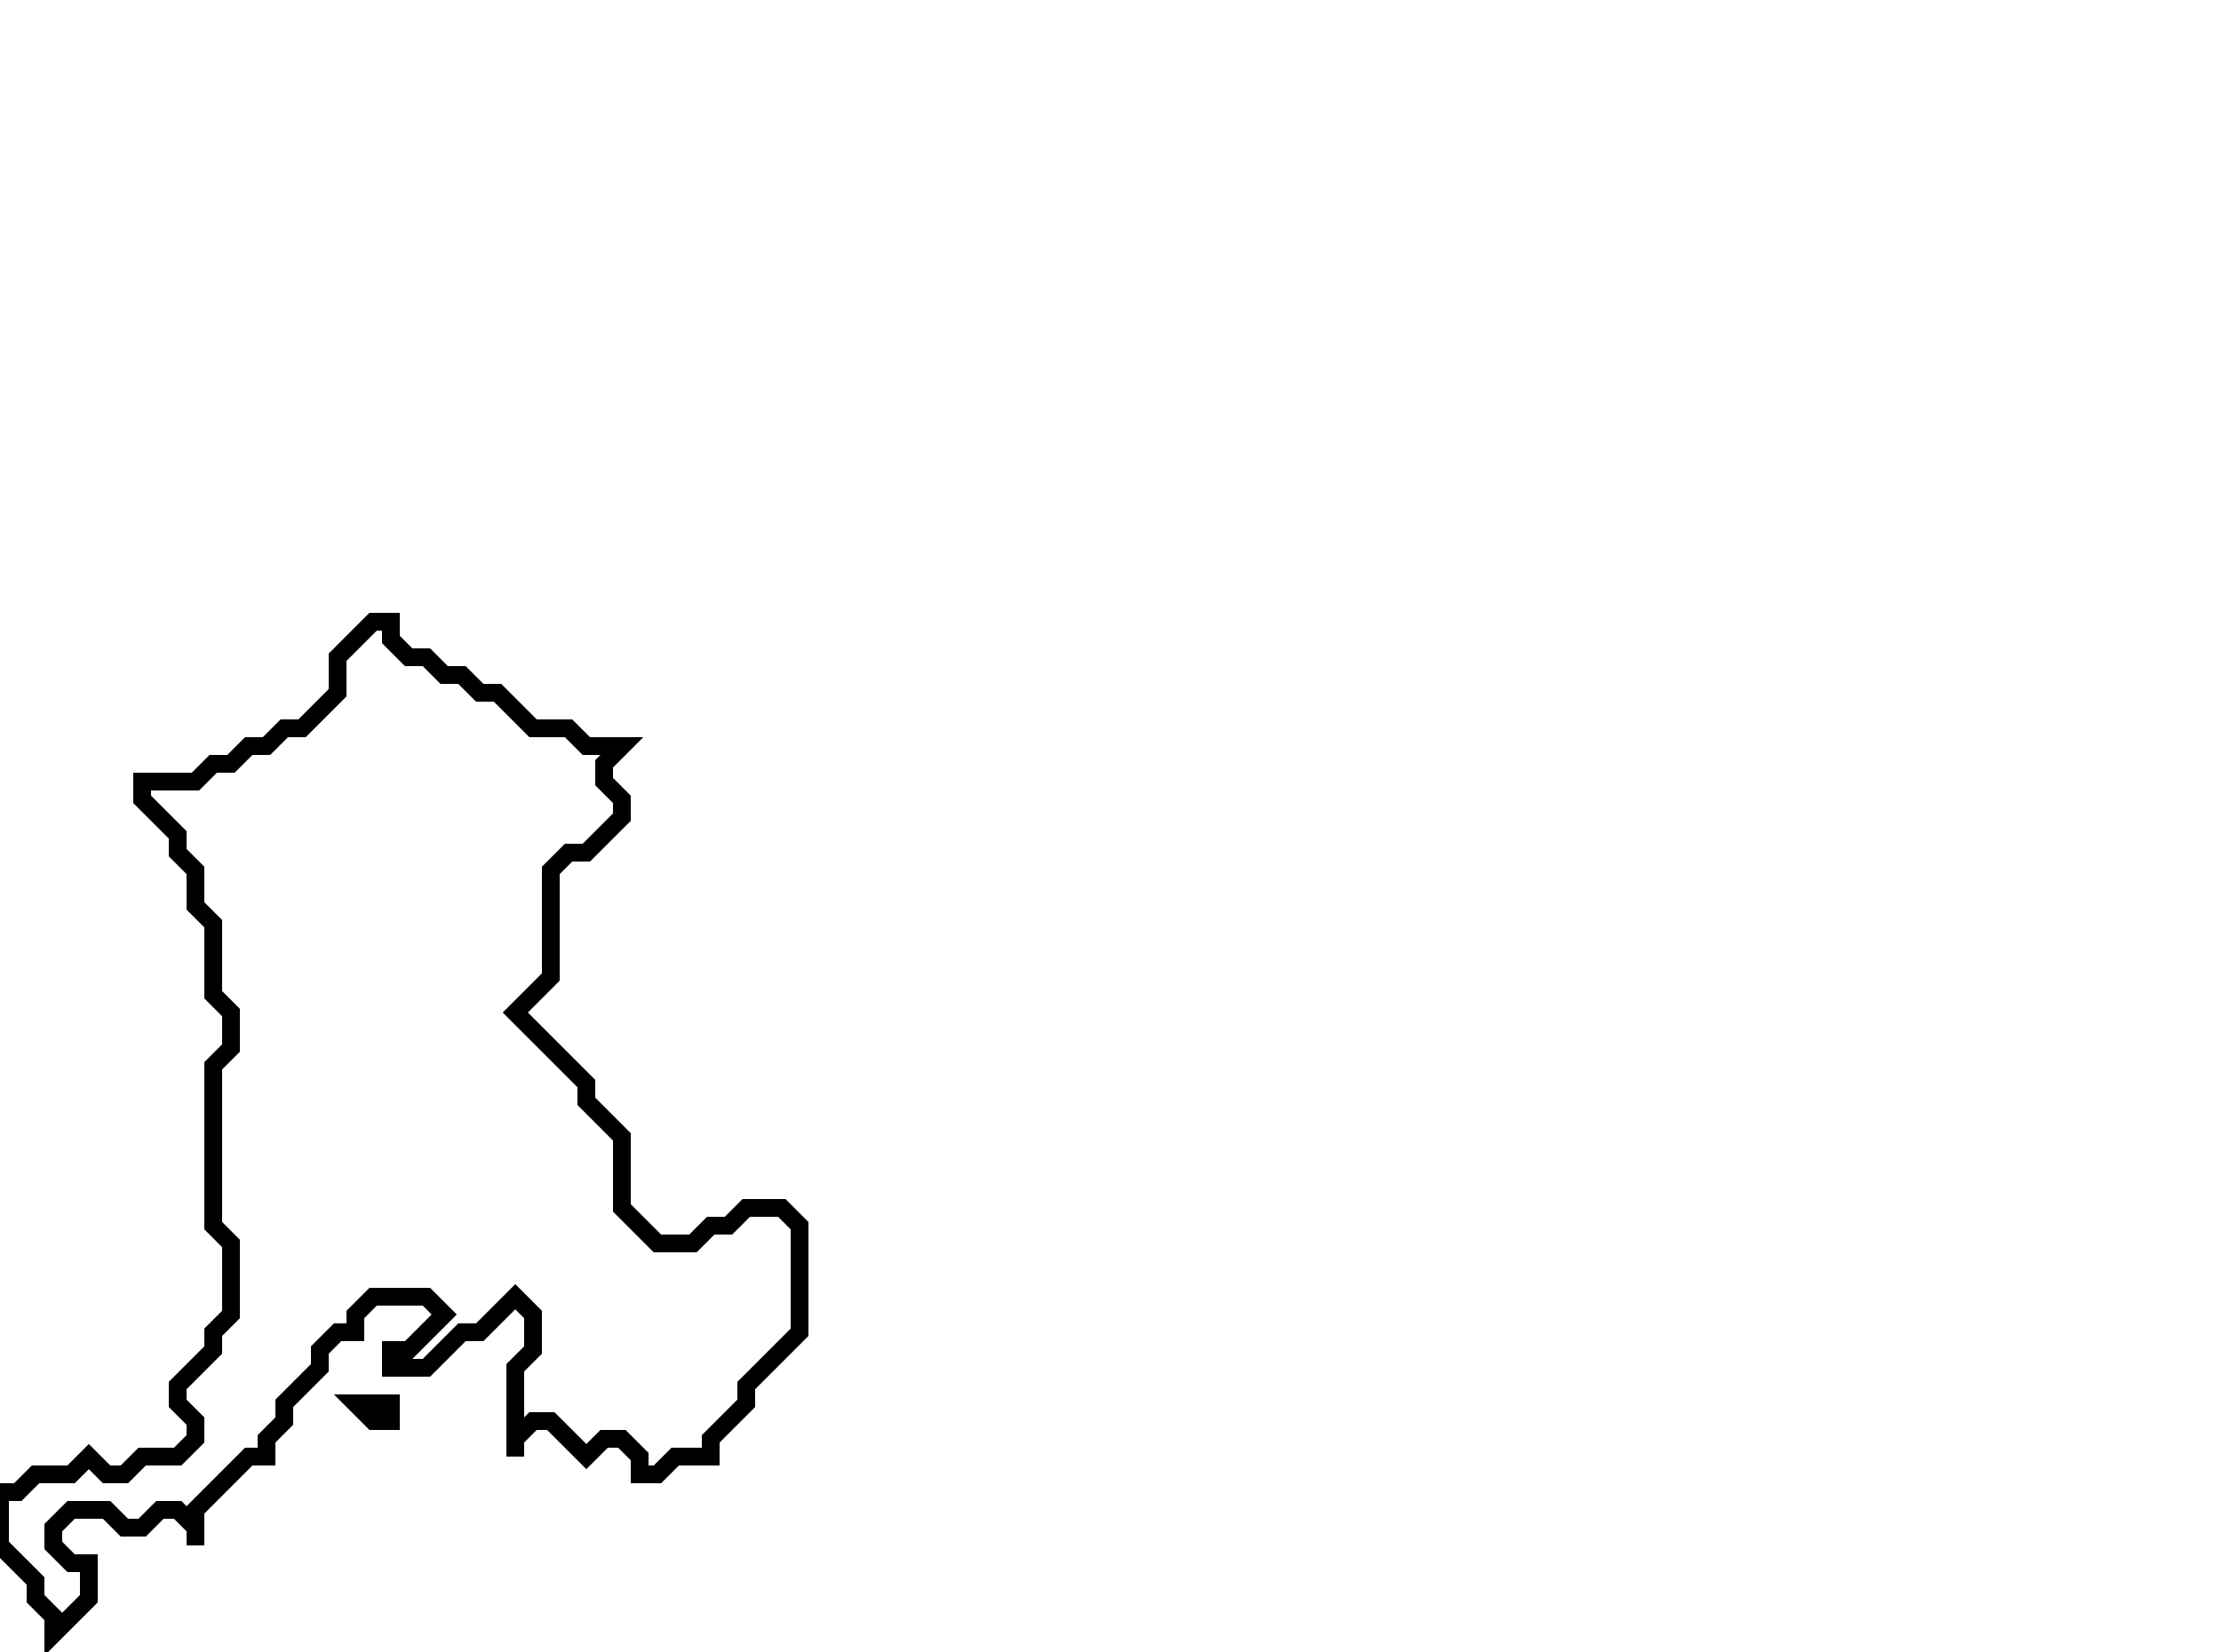 <svg xmlns="http://www.w3.org/2000/svg" width="125" height="93">
  <path d="M 20,79 L 21,80 L 22,80 L 22,79 Z" fill="none" stroke="black" stroke-width="1"/>
  <path d="M 21,35 L 19,37 L 19,39 L 17,41 L 16,41 L 15,42 L 14,42 L 13,43 L 12,43 L 11,44 L 8,44 L 8,45 L 10,47 L 10,48 L 11,49 L 11,51 L 12,52 L 12,56 L 13,57 L 13,59 L 12,60 L 12,69 L 13,70 L 13,74 L 12,75 L 12,76 L 10,78 L 10,79 L 11,80 L 11,81 L 10,82 L 8,82 L 7,83 L 6,83 L 5,82 L 4,83 L 2,83 L 1,84 L 0,84 L 0,87 L 2,89 L 2,90 L 3,91 L 3,92 L 5,90 L 5,88 L 4,88 L 3,87 L 3,86 L 4,85 L 6,85 L 7,86 L 8,86 L 9,85 L 10,85 L 11,86 L 11,87 L 11,85 L 14,82 L 15,82 L 15,81 L 16,80 L 16,79 L 18,77 L 18,76 L 19,75 L 20,75 L 20,74 L 21,73 L 24,73 L 25,74 L 23,76 L 22,76 L 22,77 L 24,77 L 26,75 L 27,75 L 29,73 L 30,74 L 30,76 L 29,77 L 29,82 L 29,81 L 30,80 L 31,80 L 33,82 L 34,81 L 35,81 L 36,82 L 36,83 L 37,83 L 38,82 L 40,82 L 40,81 L 42,79 L 42,78 L 45,75 L 45,69 L 44,68 L 42,68 L 41,69 L 40,69 L 39,70 L 37,70 L 35,68 L 35,64 L 33,62 L 33,61 L 29,57 L 31,55 L 31,49 L 32,48 L 33,48 L 35,46 L 35,45 L 34,44 L 34,43 L 35,42 L 33,42 L 32,41 L 30,41 L 28,39 L 27,39 L 26,38 L 25,38 L 24,37 L 23,37 L 22,36 L 22,35 Z" fill="none" stroke="black" stroke-width="1"/>
</svg>